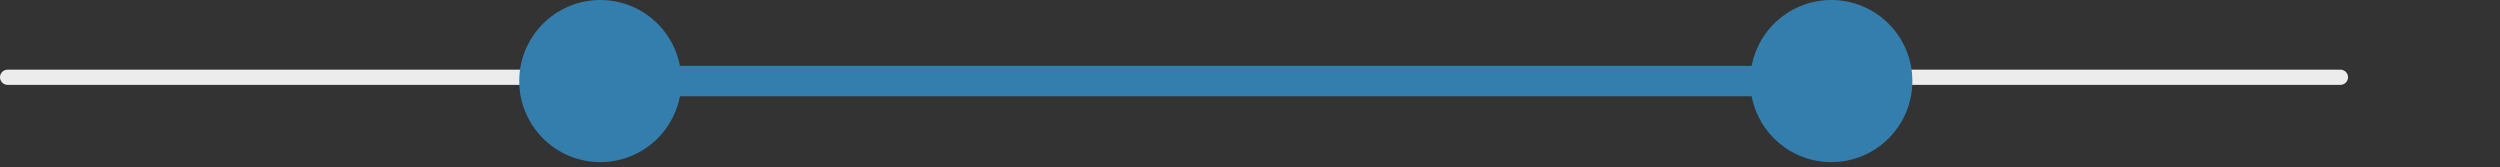 <svg width="329" height="22" viewBox="0 0 329 22" fill="none" xmlns="http://www.w3.org/2000/svg">
<rect x="0" y="0" width="329" height="22" fill="#333333" stroke="none"/>
<path d="M1 10.167H308" stroke="#ECECEC" stroke-width="2" stroke-linecap="round"/>
<path d="M68.333 10.667C68.333 16.558 73.109 21.333 79 21.333C84.891 21.333 89.667 16.558 89.667 10.667C89.667 4.776 84.891 2.05422e-05 79 2.00272e-05C73.109 1.95121e-05 68.333 4.776 68.333 10.667ZM230.333 10.667C230.333 16.558 235.109 21.333 241 21.333C246.891 21.333 251.667 16.558 251.667 10.667C251.667 4.776 246.891 3.47047e-05 241 3.41897e-05C235.109 3.36746e-05 230.333 4.776 230.333 10.667ZM79 10.667L79 12.667L241 12.667L241 10.667L241 8.667L79 8.667L79 10.667Z" fill="#347EAE"/>
</svg>
